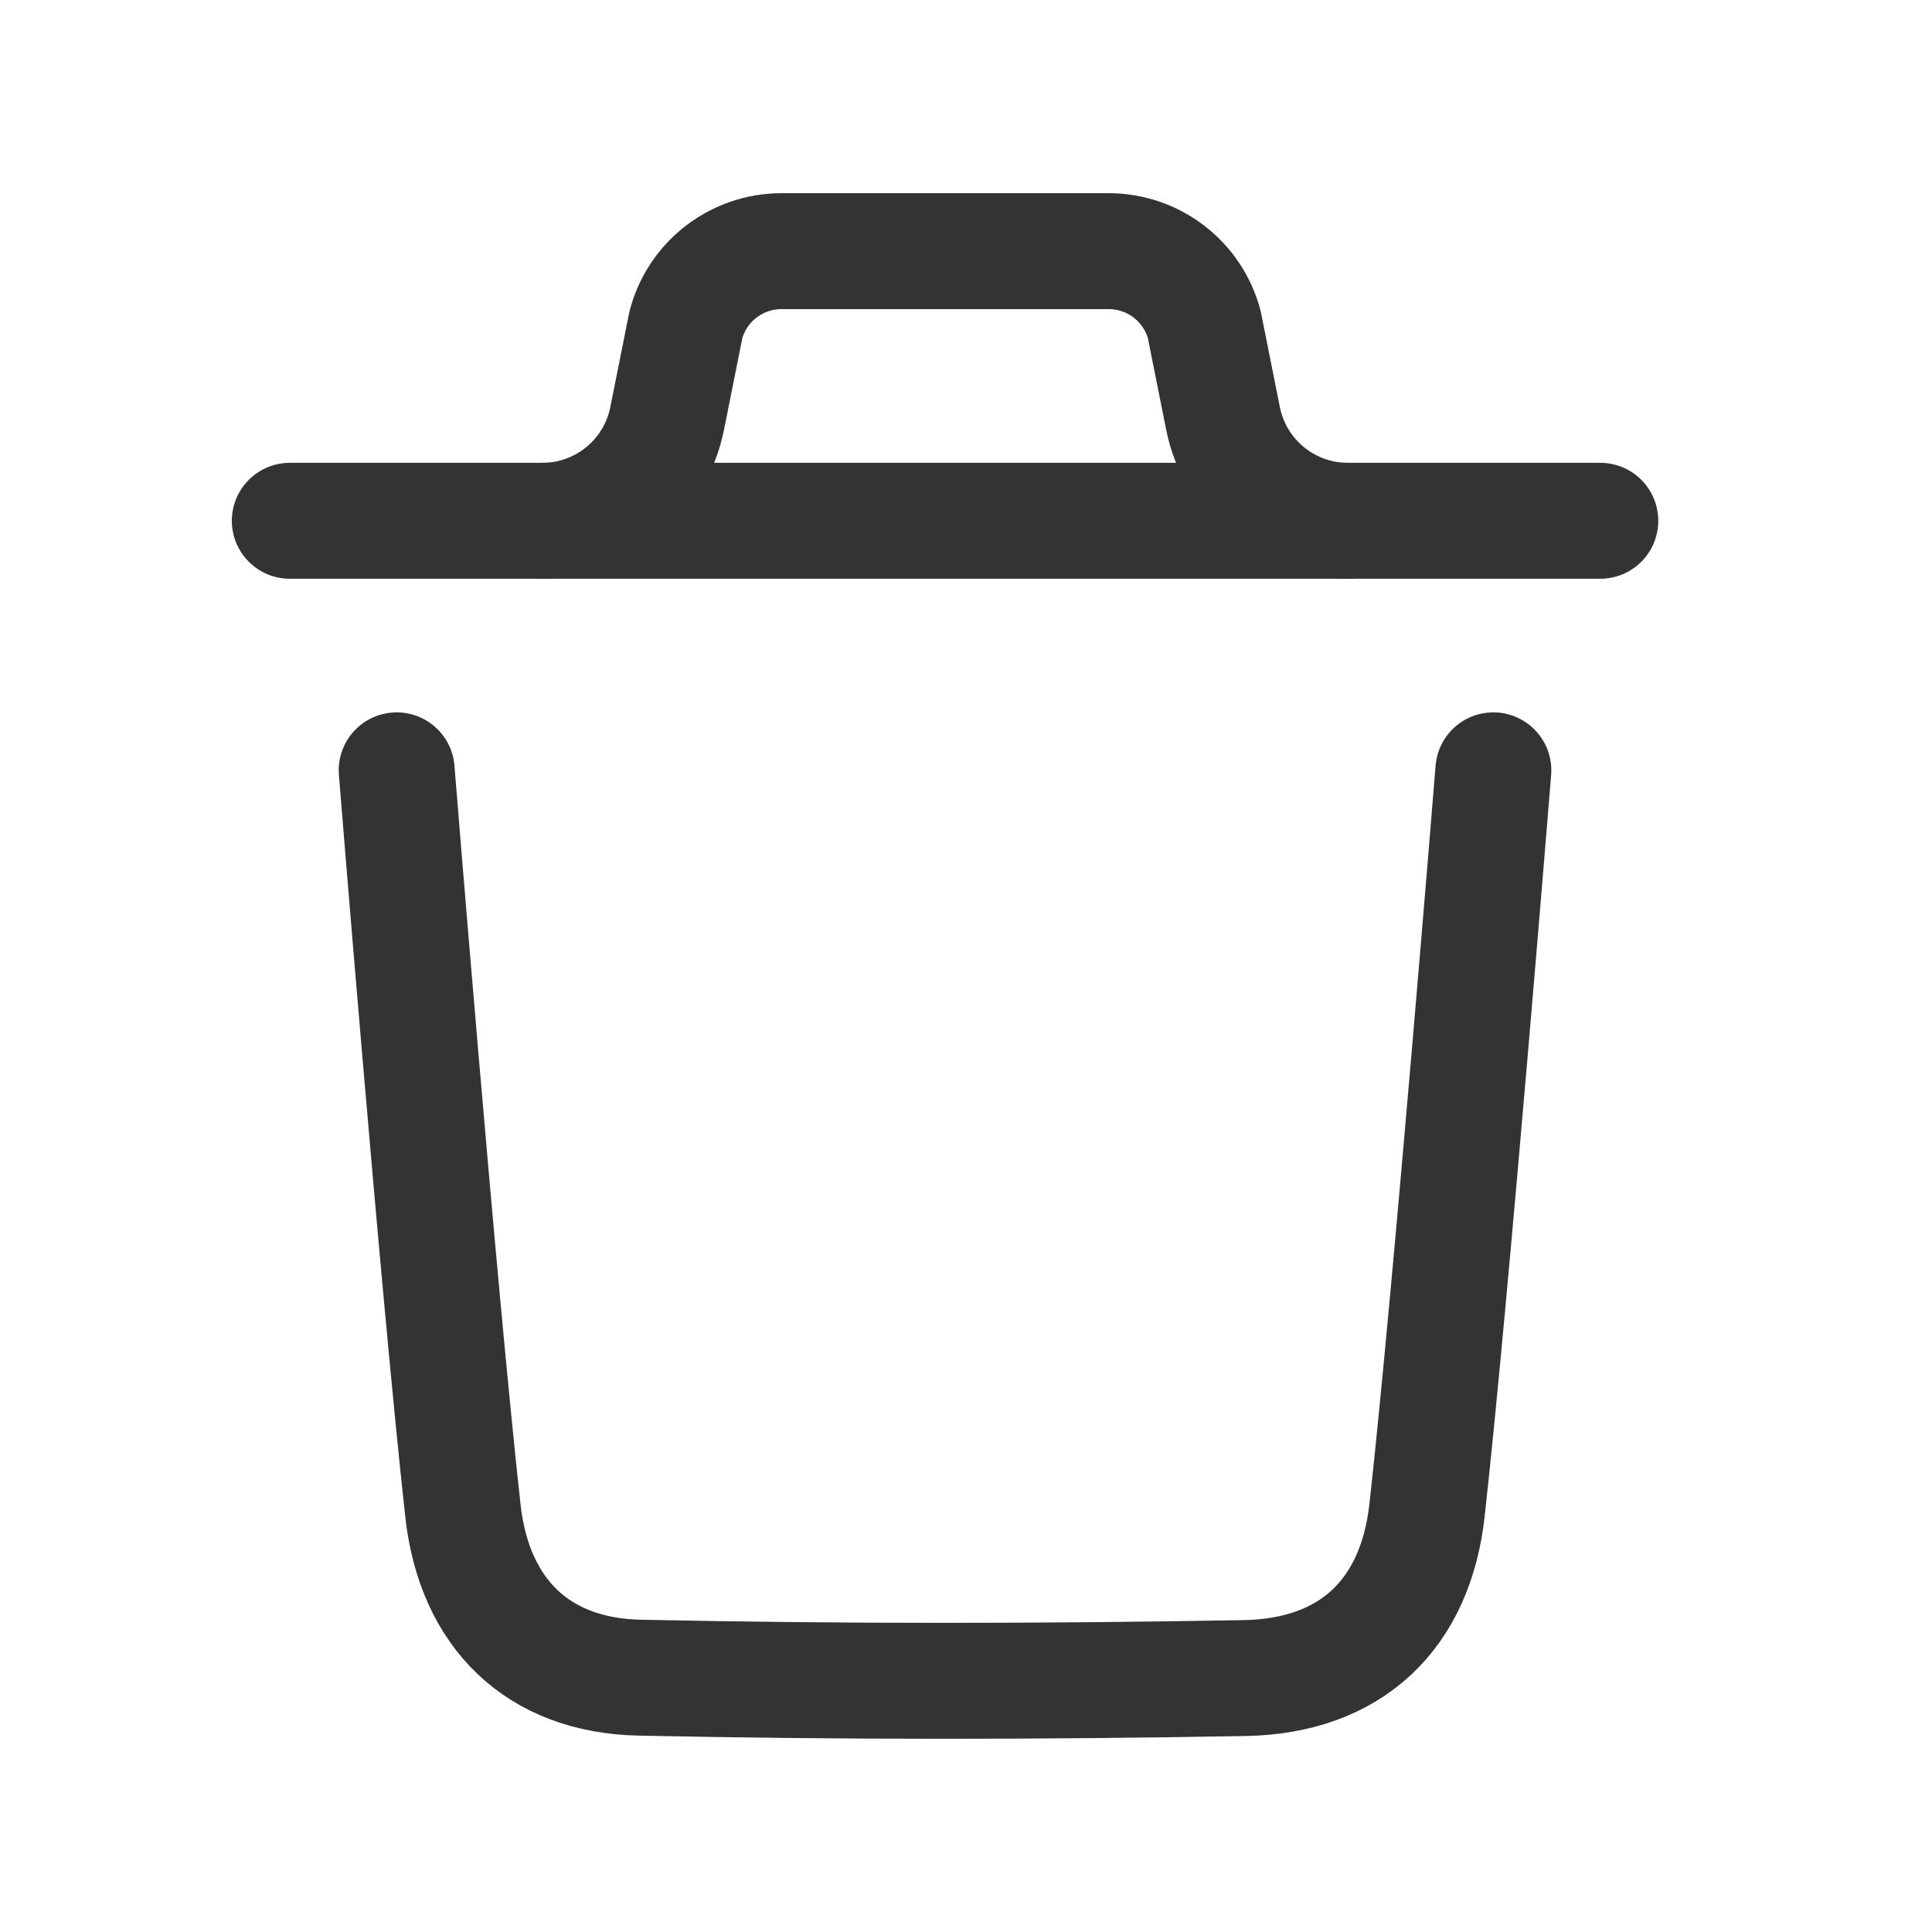 <svg width="25" height="25" viewBox="0 0 25 25" fill="none" xmlns="http://www.w3.org/2000/svg">
<path d="M19.324 9.968C19.324 9.968 18.781 16.703 18.466 19.54C18.316 20.895 17.479 21.689 16.108 21.714C13.499 21.761 10.887 21.764 8.279 21.709C6.96 21.682 6.137 20.878 5.99 19.547C5.673 16.685 5.133 9.968 5.133 9.968" stroke="#333333" stroke-width="1.5" stroke-linecap="round" stroke-linejoin="round"/>
<path d="M20.708 6.739H3.75" stroke="#333333" stroke-width="1.5" stroke-linecap="round" stroke-linejoin="round"/>
<path d="M17.441 6.739C16.656 6.739 15.98 6.184 15.826 5.415L15.583 4.199C15.433 3.638 14.925 3.25 14.346 3.25H10.113C9.534 3.25 9.026 3.638 8.876 4.199L8.633 5.415C8.479 6.184 7.803 6.739 7.018 6.739" stroke="#333333" stroke-width="1.5" stroke-linecap="round" stroke-linejoin="round"/>
</svg>
